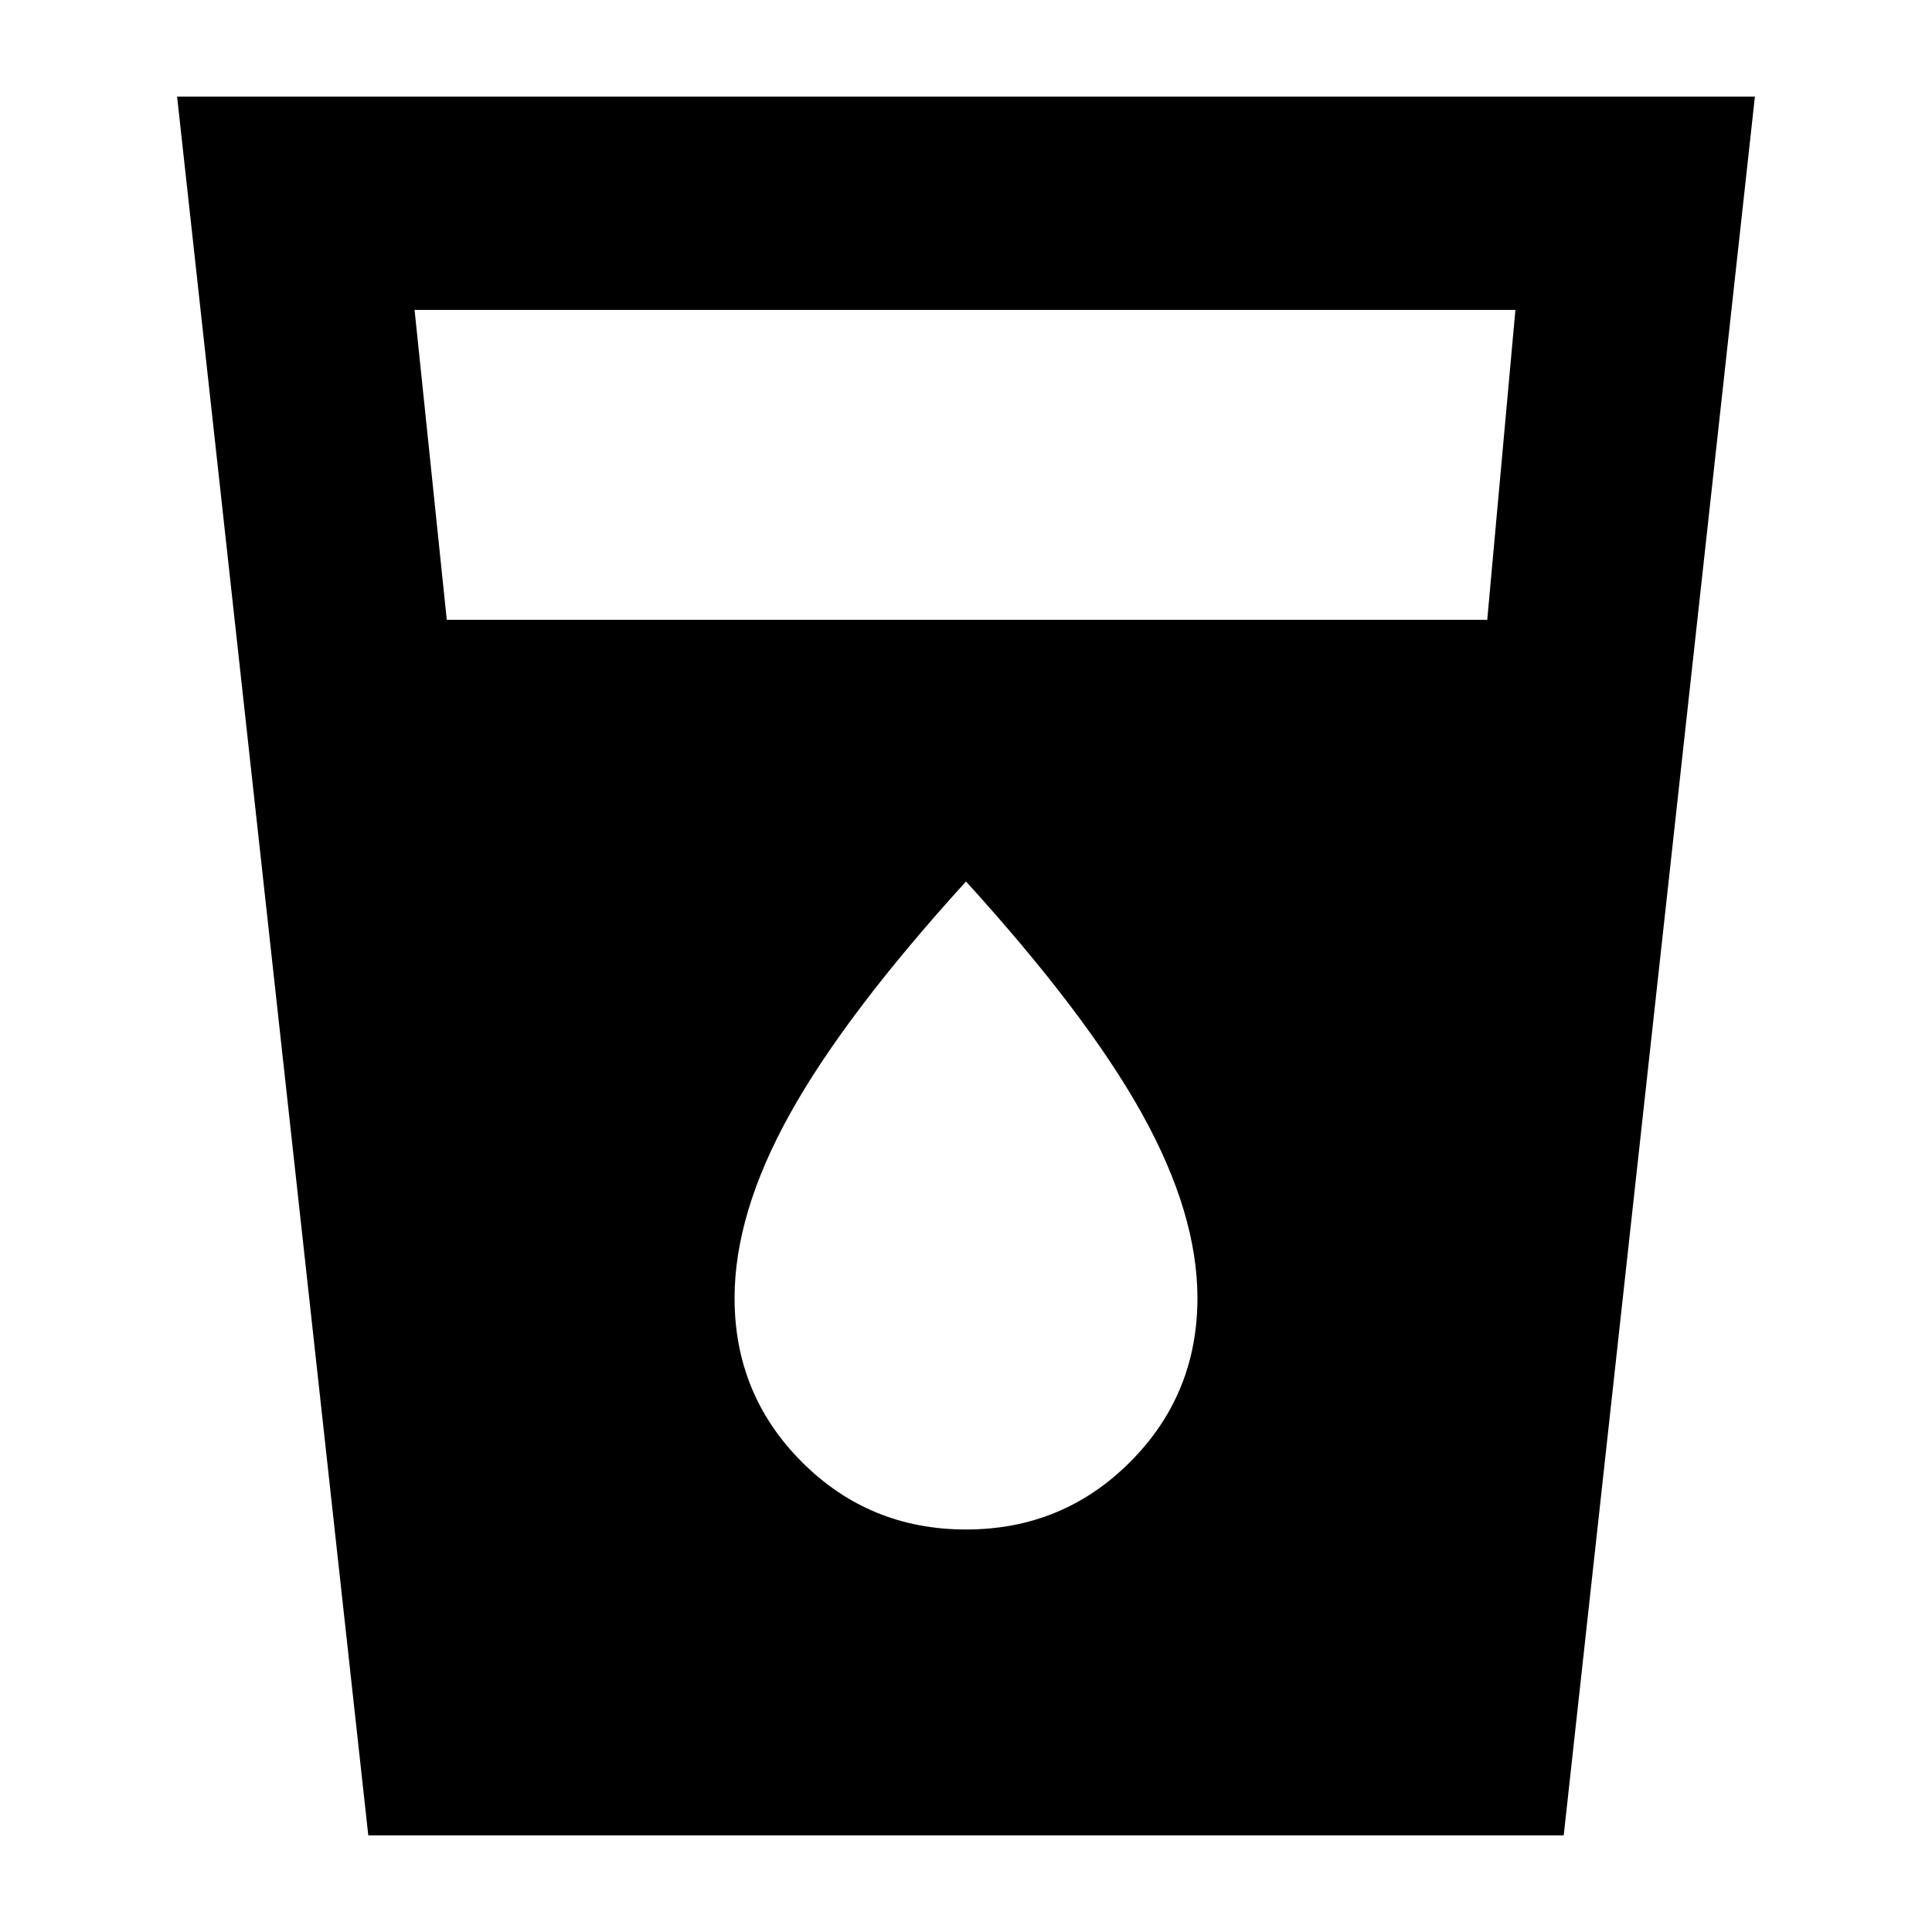 <svg xmlns="http://www.w3.org/2000/svg" height="24" viewBox="0 -960 960 960" width="24"><path d="M183-48 88-912h784L777-48H183Zm39-604h517l14-154H206l16 154Zm258 452q48 0 81.5-33.5T595-315q0-42-27.5-91.5T480-522q-60 66-87.5 115.5T365-315q0 48 33.5 81.5T480-200Z"/></svg>